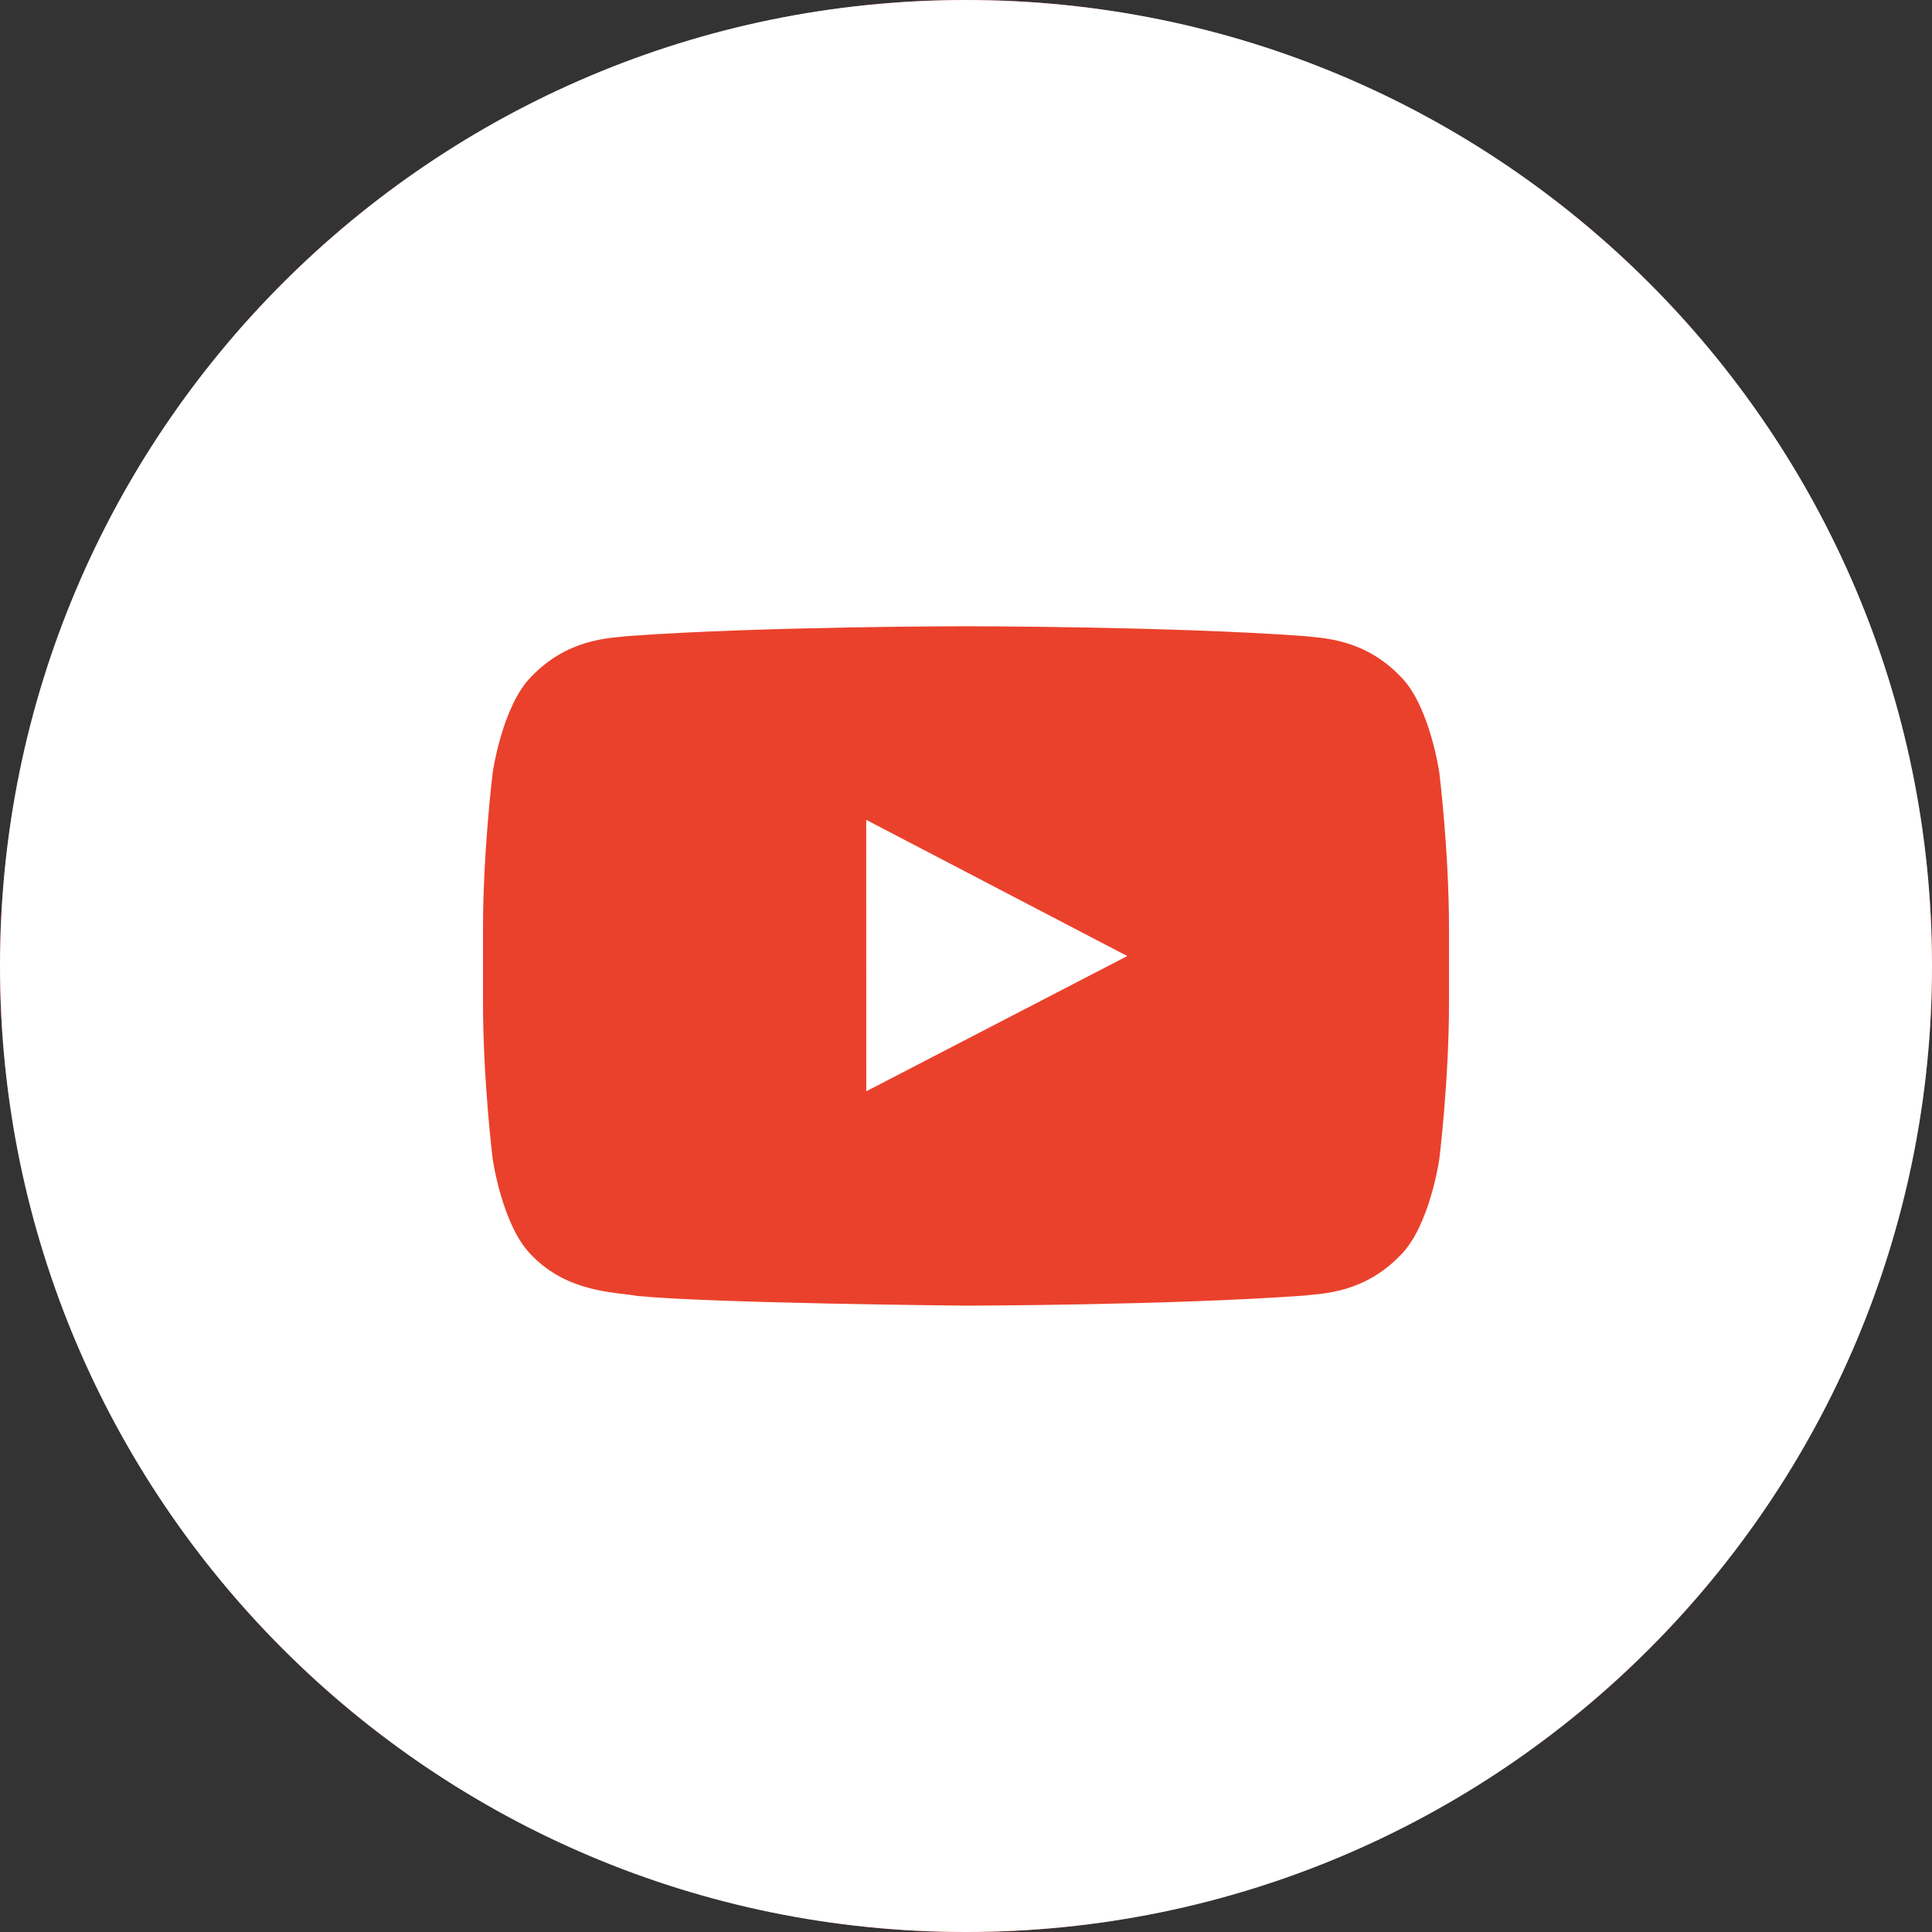 <svg width="40" height="40" fill="none" xmlns="http://www.w3.org/2000/svg"><rect width="100%" height="100%" fill="#333333" stroke="none"/><g clip-path="url(#clip0_876_6486)"><circle cx="20" cy="20" r="20" fill="#EA412C"/><path fill-rule="evenodd" clip-rule="evenodd" d="M30 20.755c0 1.619-.2 3.238-.2 3.238s-.195 1.377-.795 1.985c-.76.796-1.613.8-2.004.846-2.799.202-7.001.208-7.001.208s-5.2-.047-6.8-.2c-.445-.083-1.445-.058-2.205-.855-.6-.607-.795-1.985-.795-1.985s-.2-1.618-.2-3.237v-1.517c0-1.62.2-3.237.2-3.237s.195-1.379.795-1.986c.76-.796 1.613-.8 2.004-.846 2.798-.203 6.997-.203 6.997-.203h.008s4.198 0 6.997.203c.391.046 1.244.05 2.004.846.6.607.795 1.986.795 1.986s.2 1.618.2 3.236v1.518zM20 0C8.954 0 0 8.954 0 20c0 11.045 8.954 20 20 20s20-8.955 20-20C40 8.954 31.046 0 20 0z" fill="#fff"/><path fill-rule="evenodd" clip-rule="evenodd" d="M17.935 22.594l5.404-2.8-5.405-2.82.001 5.62z" fill="#fff"/></g><defs><clipPath id="clip0_876_6486"><path fill="#fff" d="M0 0h40v40H0z"/></clipPath></defs></svg>